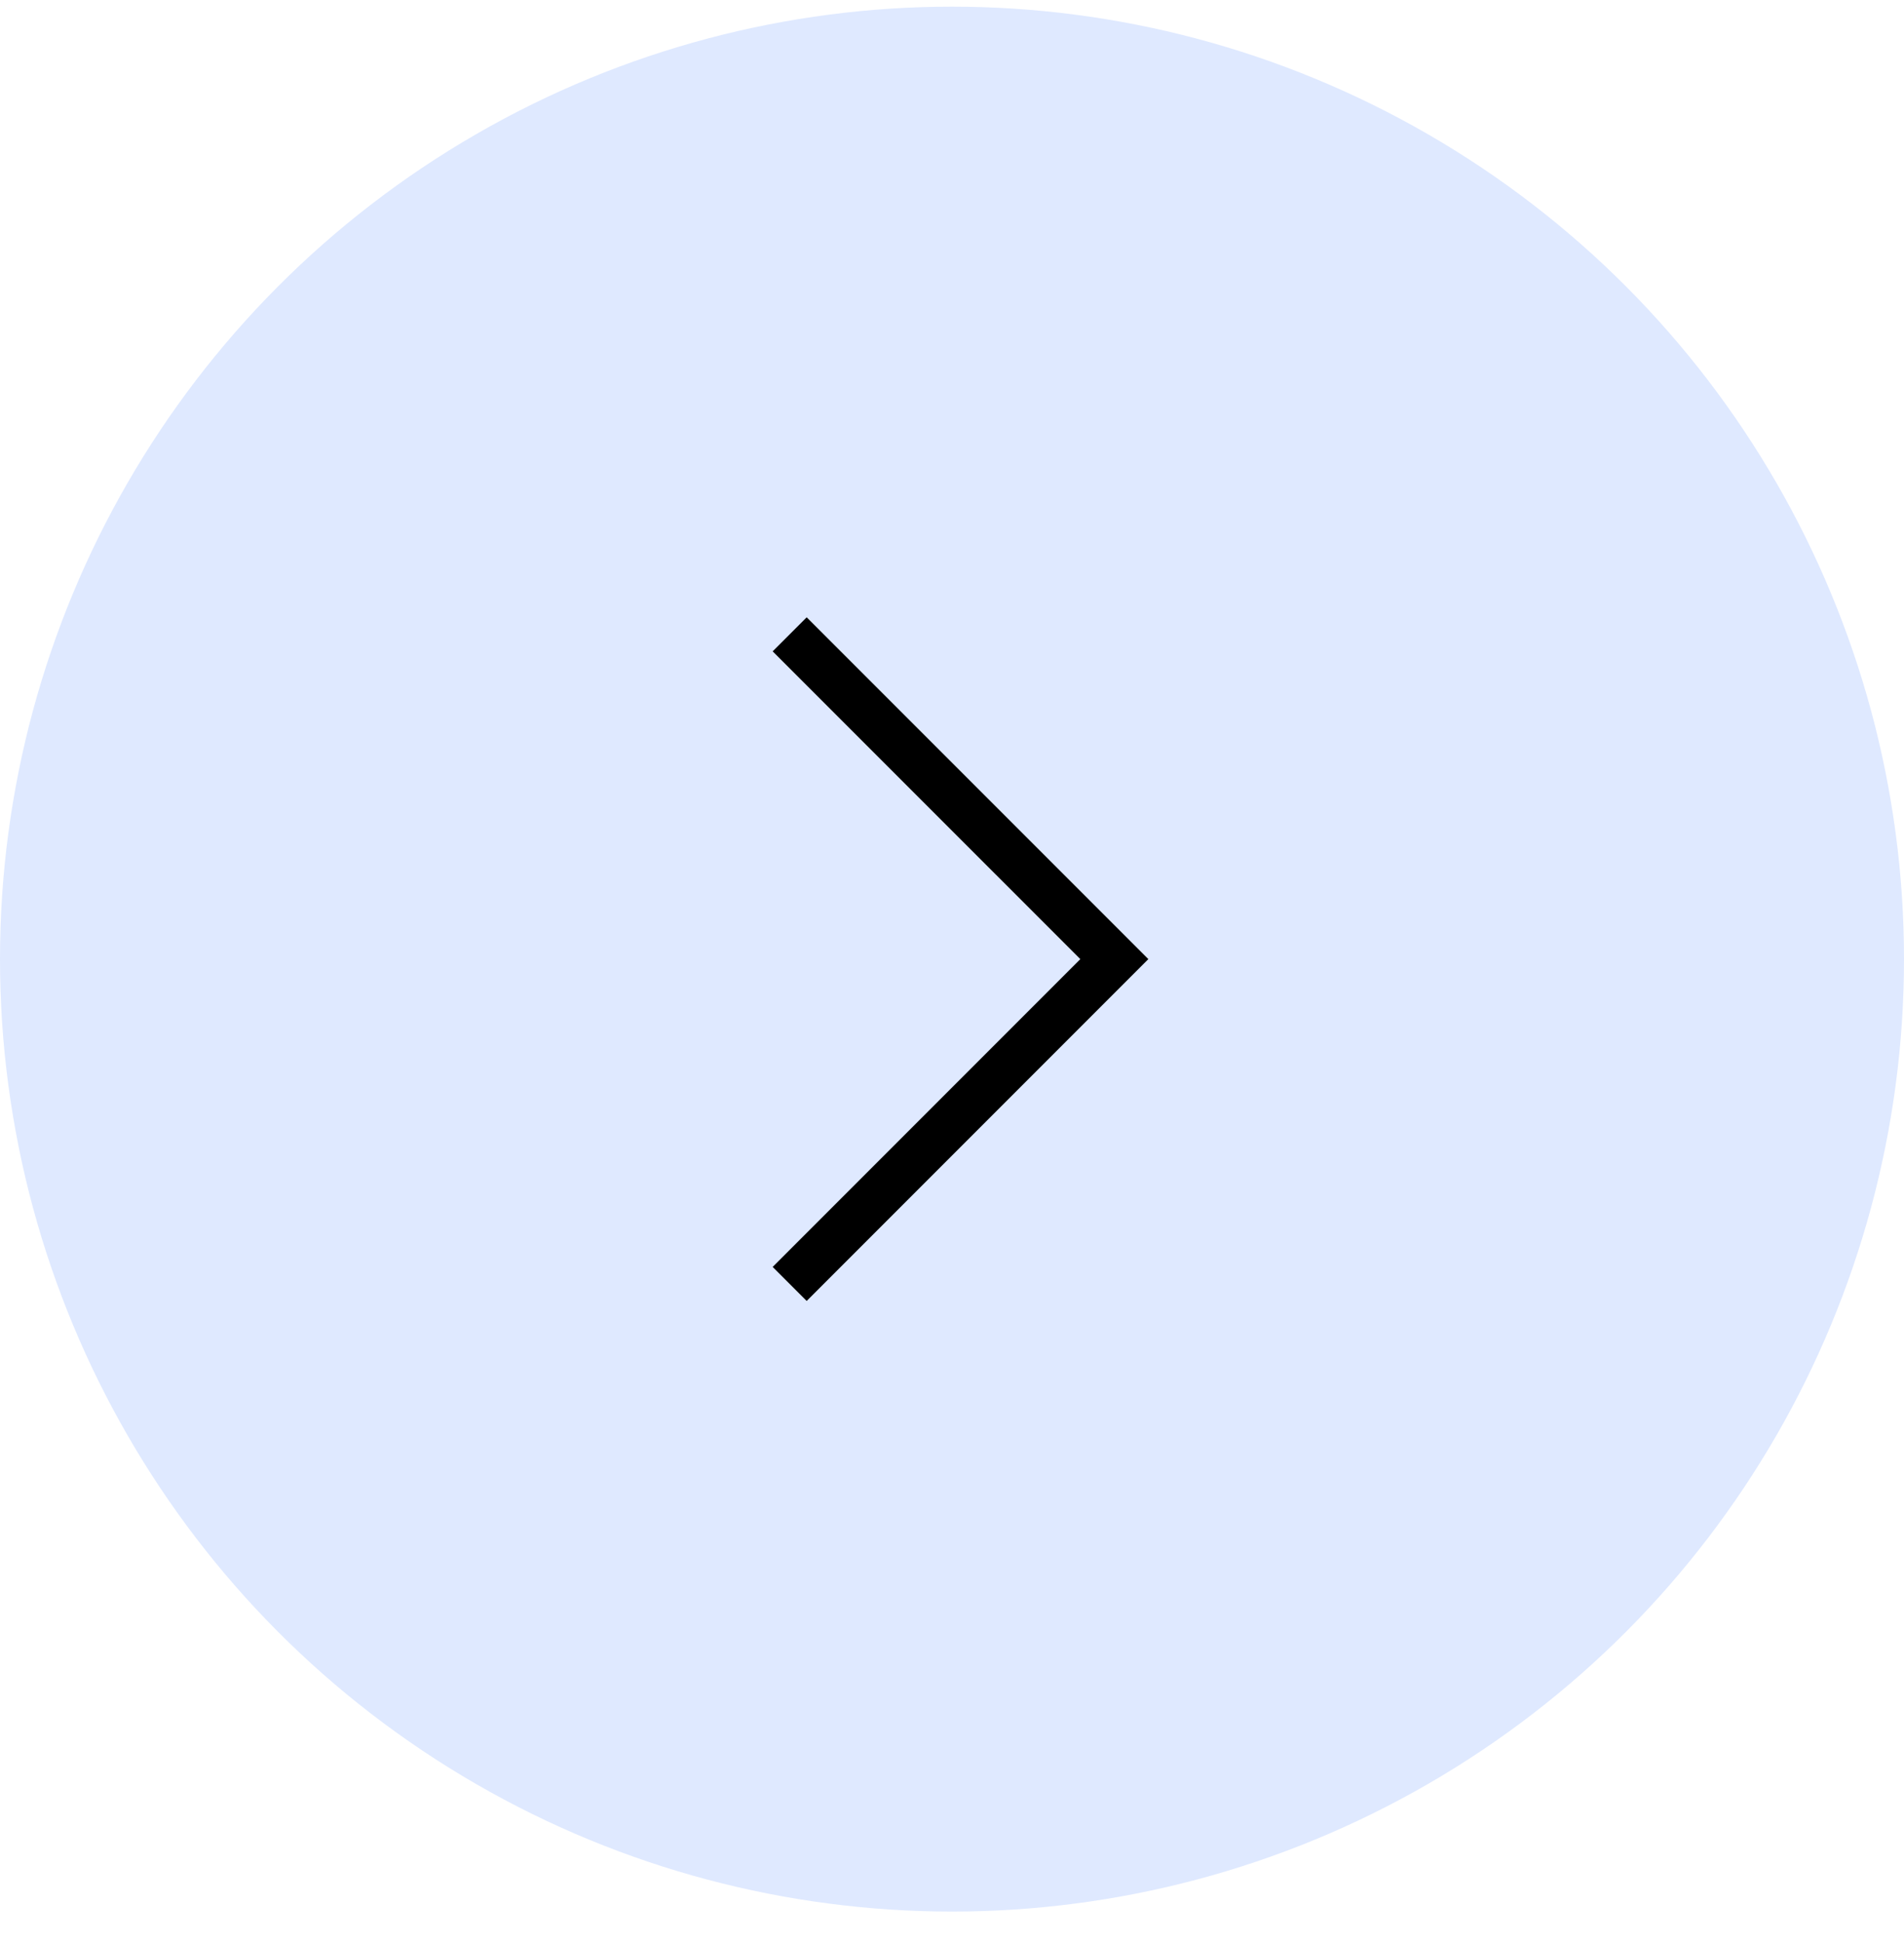 <svg width="50" height="51" viewBox="0 0 50 51" fill="none" xmlns="http://www.w3.org/2000/svg">
<circle cx="25" cy="25.175" r="25" fill="#DFE9FF"/>
<path d="M20.737 33.701L29.263 25.175L20.737 16.65" stroke="black" stroke-width="1.263"/>
</svg>
